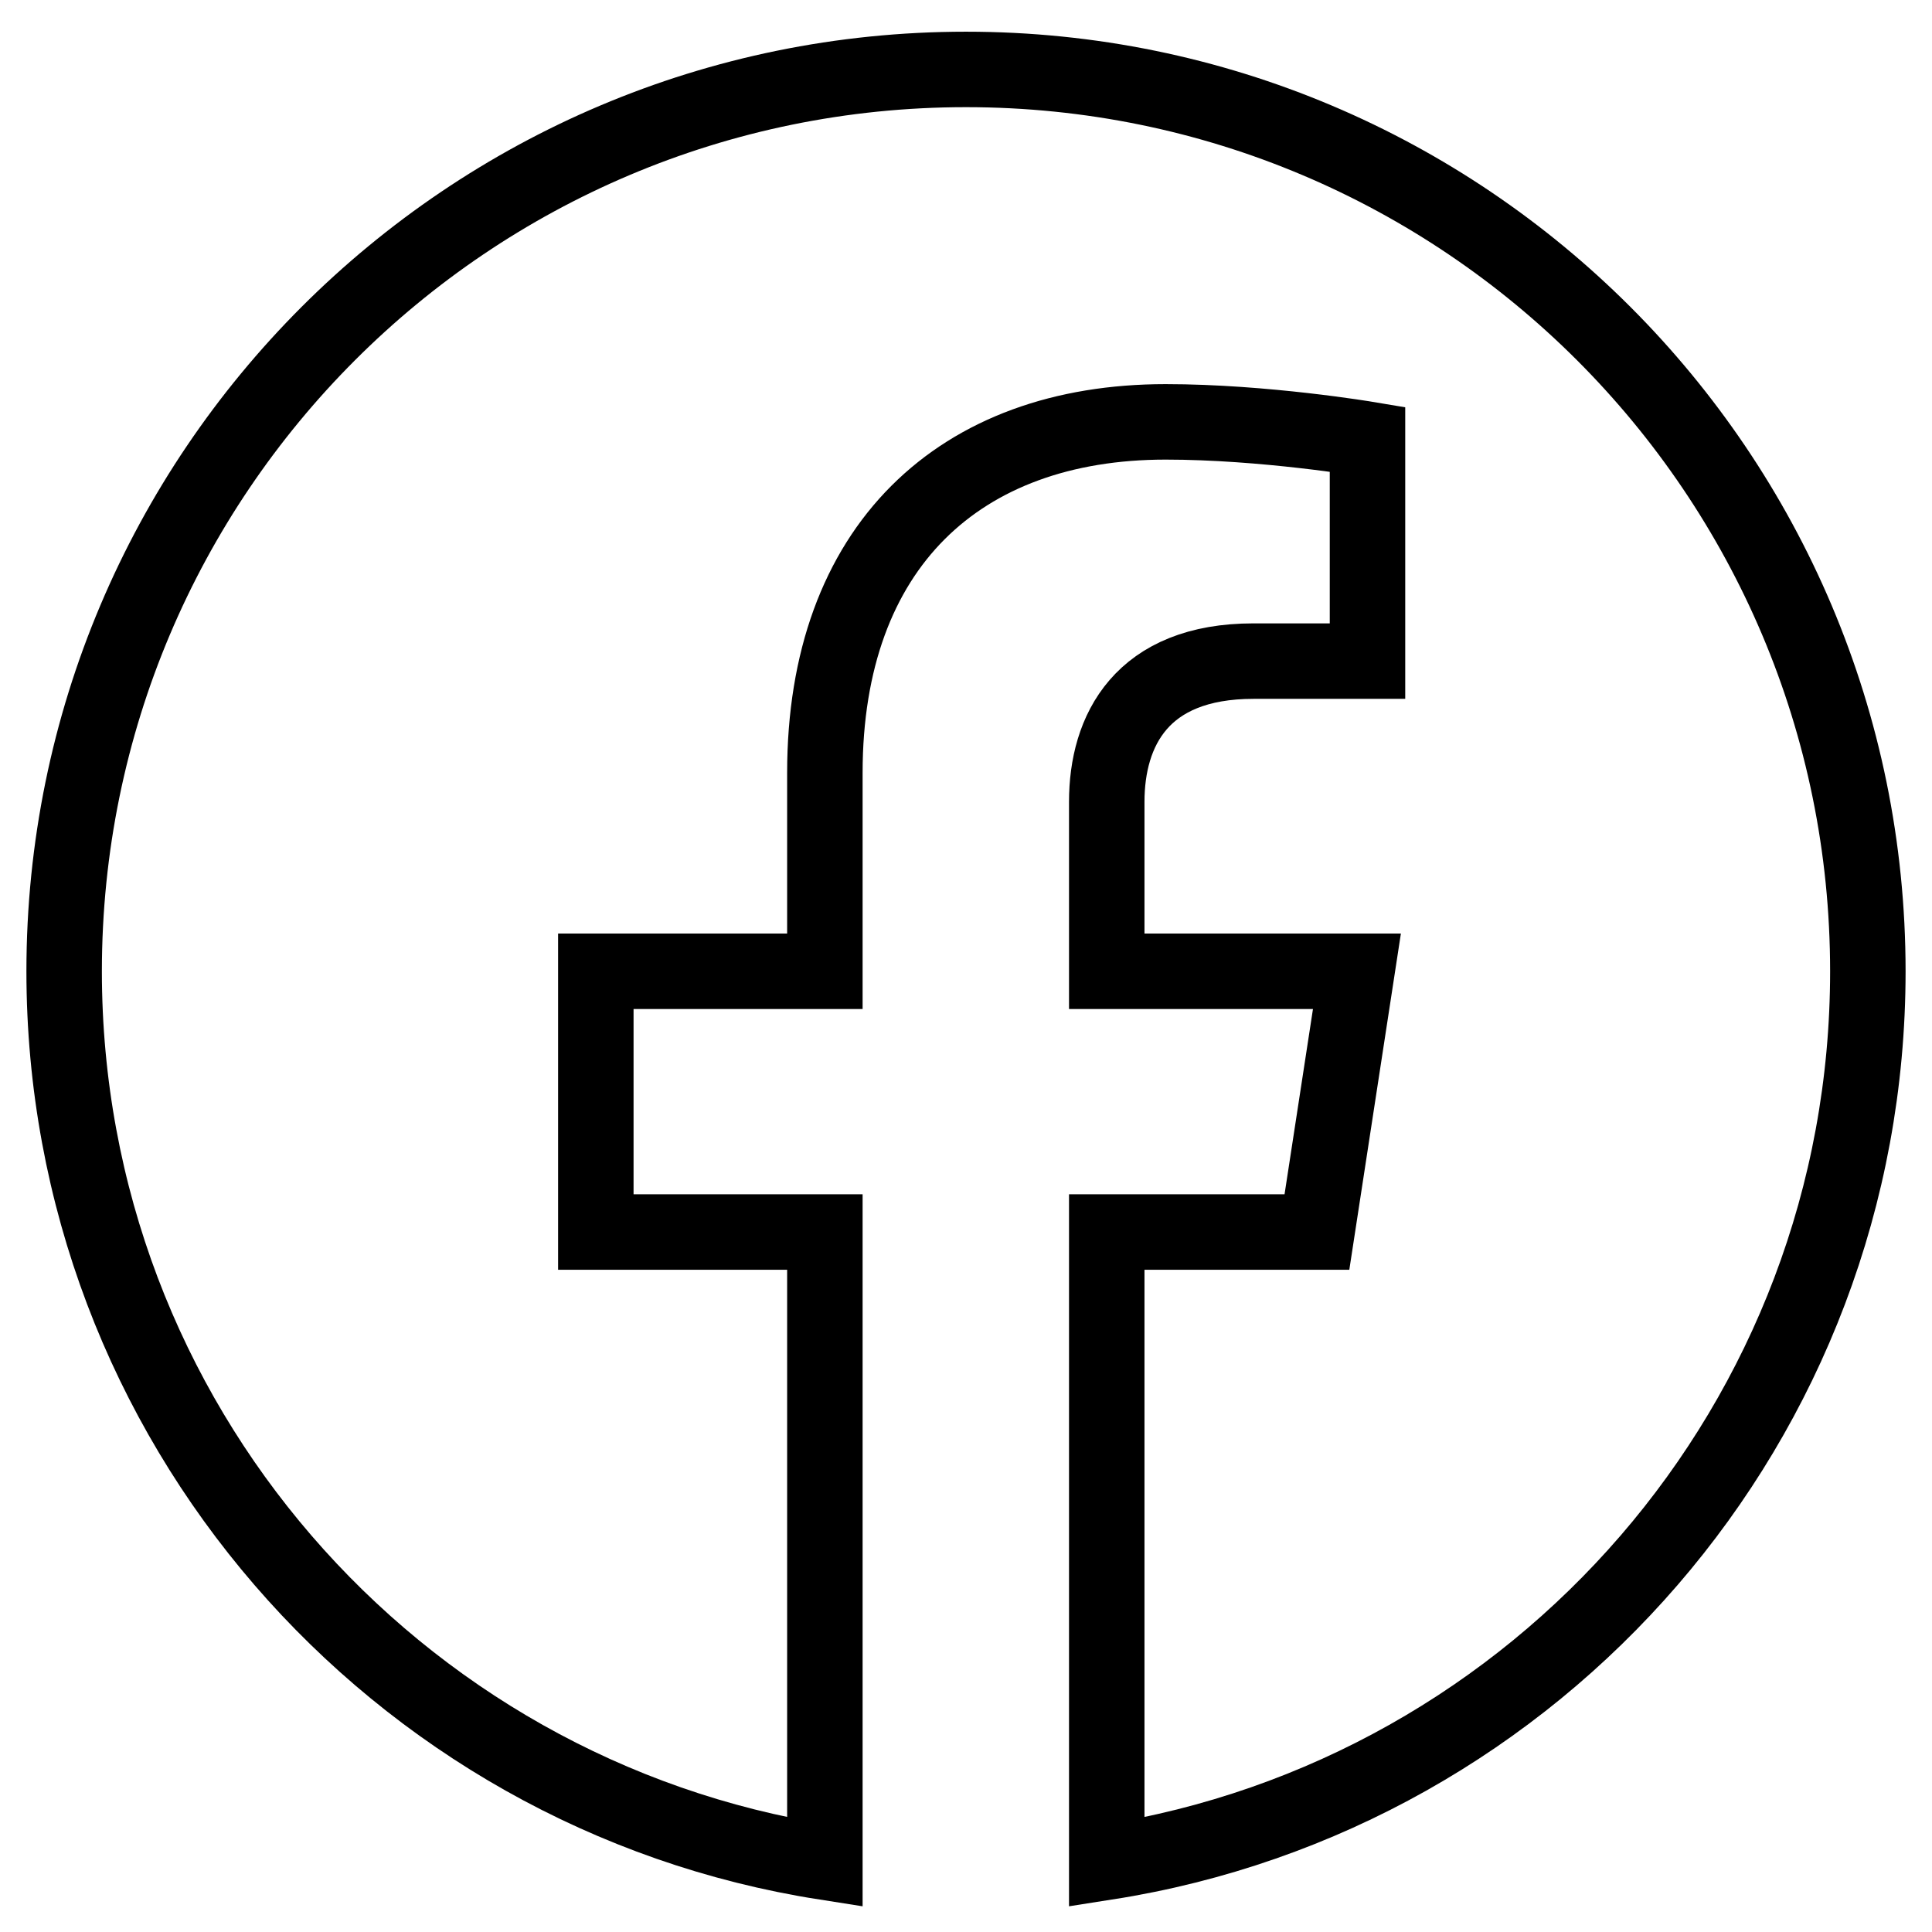 <?xml version="1.0" encoding="utf-8"?>
<!-- Generator: Adobe Illustrator 25.3.0, SVG Export Plug-In . SVG Version: 6.00 Build 0)  -->
<svg version="1.1" id="레이어_1" focusable="false"
	 xmlns="http://www.w3.org/2000/svg" xmlns:xlink="http://www.w3.org/1999/xlink" x="0px" y="0px" viewBox="0 0 512 512"
	 style="enable-background:new 0 0 512 512;" xml:space="preserve">
<style type="text/css">
	.st0{fill:none;stroke:#000000;stroke-width:20;stroke-miterlimit:10;}
</style>
<path class="st0" d="M495,257.4c0-132-107-239-239-239s-239,107-239,239c0,119.3,87.4,218.2,201.6,236.1v-167h-60.7v-69.1h60.7
	v-52.6c0-59.9,35.7-93,90.3-93c26.1,0,53.5,4.6,53.5,4.6v58.8h-30.2c-29.7,0-38.9,18.4-38.9,37.3v44.9h66.3L349,326.5h-55.7v167
	C407.6,475.6,495,376.8,495,257.4z"/>
</svg>
